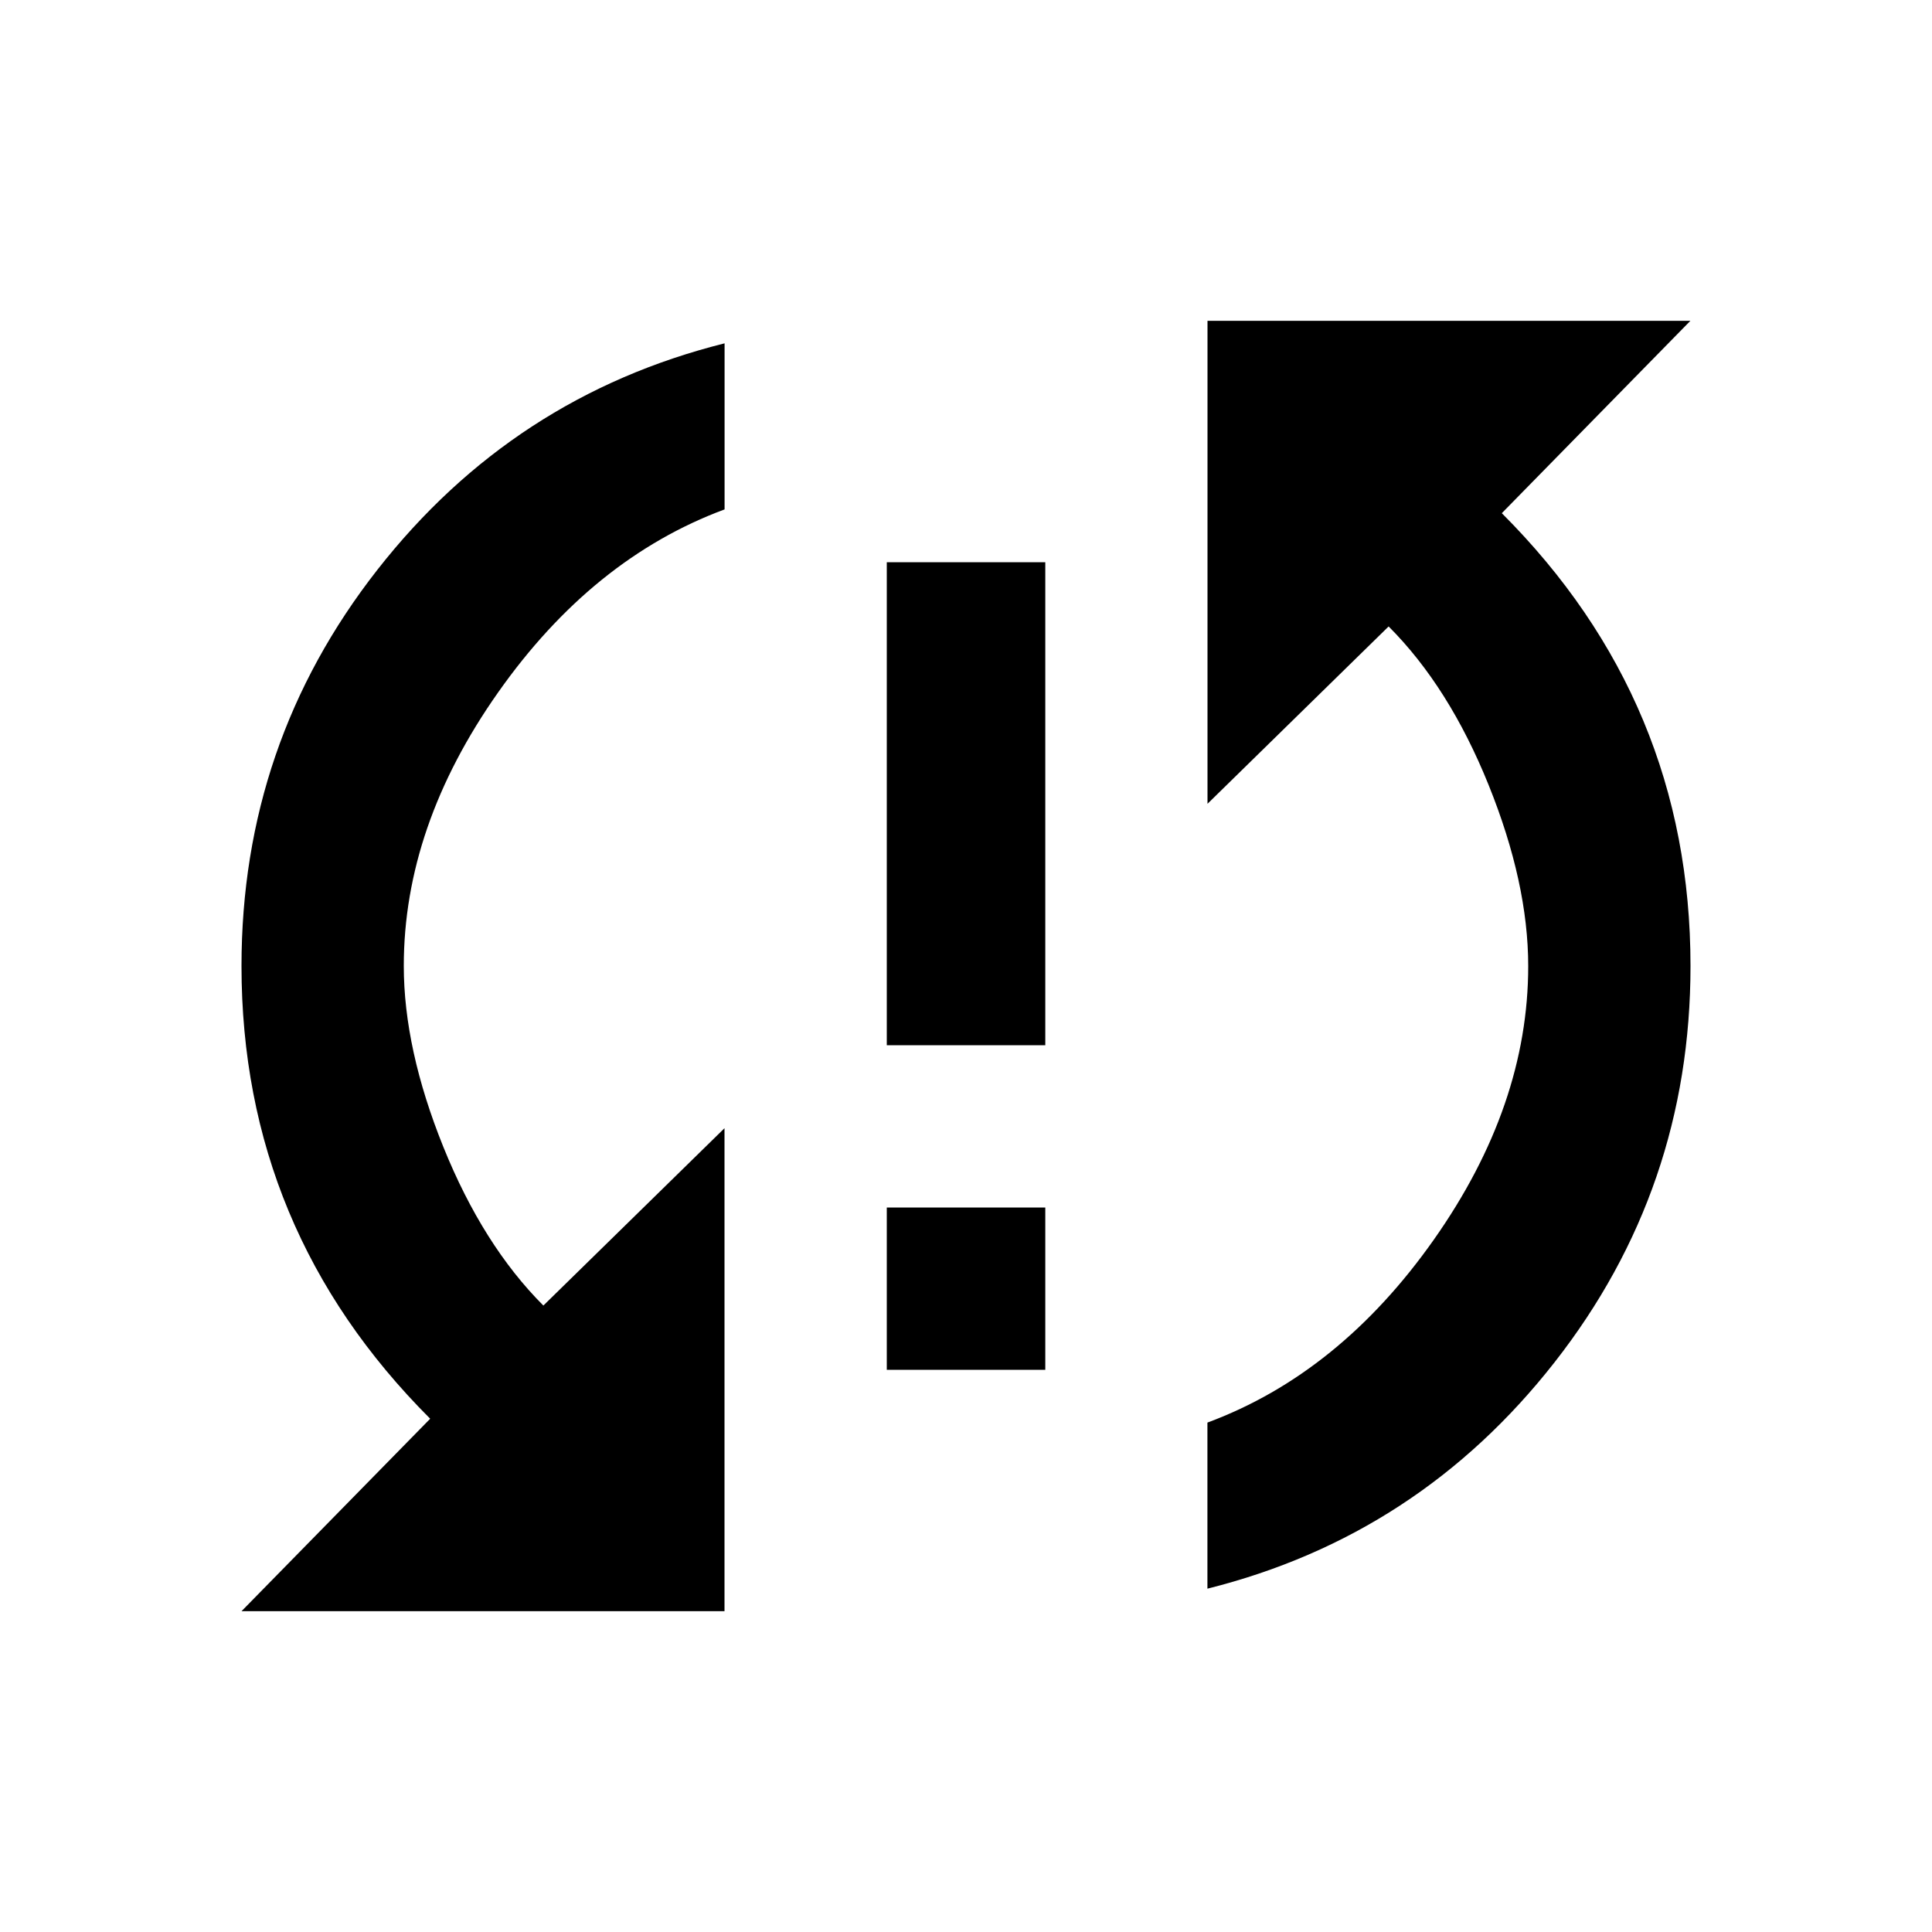 <svg xmlns="http://www.w3.org/2000/svg" width="24" height="24"><path d="M11.016 12.984v-6h1.969v6h-1.969zm9.984-9l-2.344 2.391Q21 8.719 21 12q0 2.766-1.688 4.922t-4.313 2.813v-2.063q1.641-.609 2.813-2.273t1.172-3.398q0-1.031-.492-2.25T17.25 7.782L15 9.985v-6h6zm-9.984 13.032V15h1.969v2.016h-1.969zM3 12q0-2.766 1.688-4.922t4.313-2.813v2.063q-1.641.609-2.813 2.273t-1.172 3.398q0 1.031.492 2.25t1.242 1.969L9 14.015v6H3l2.344-2.391Q3 15.28 3 11.999z"/></svg>